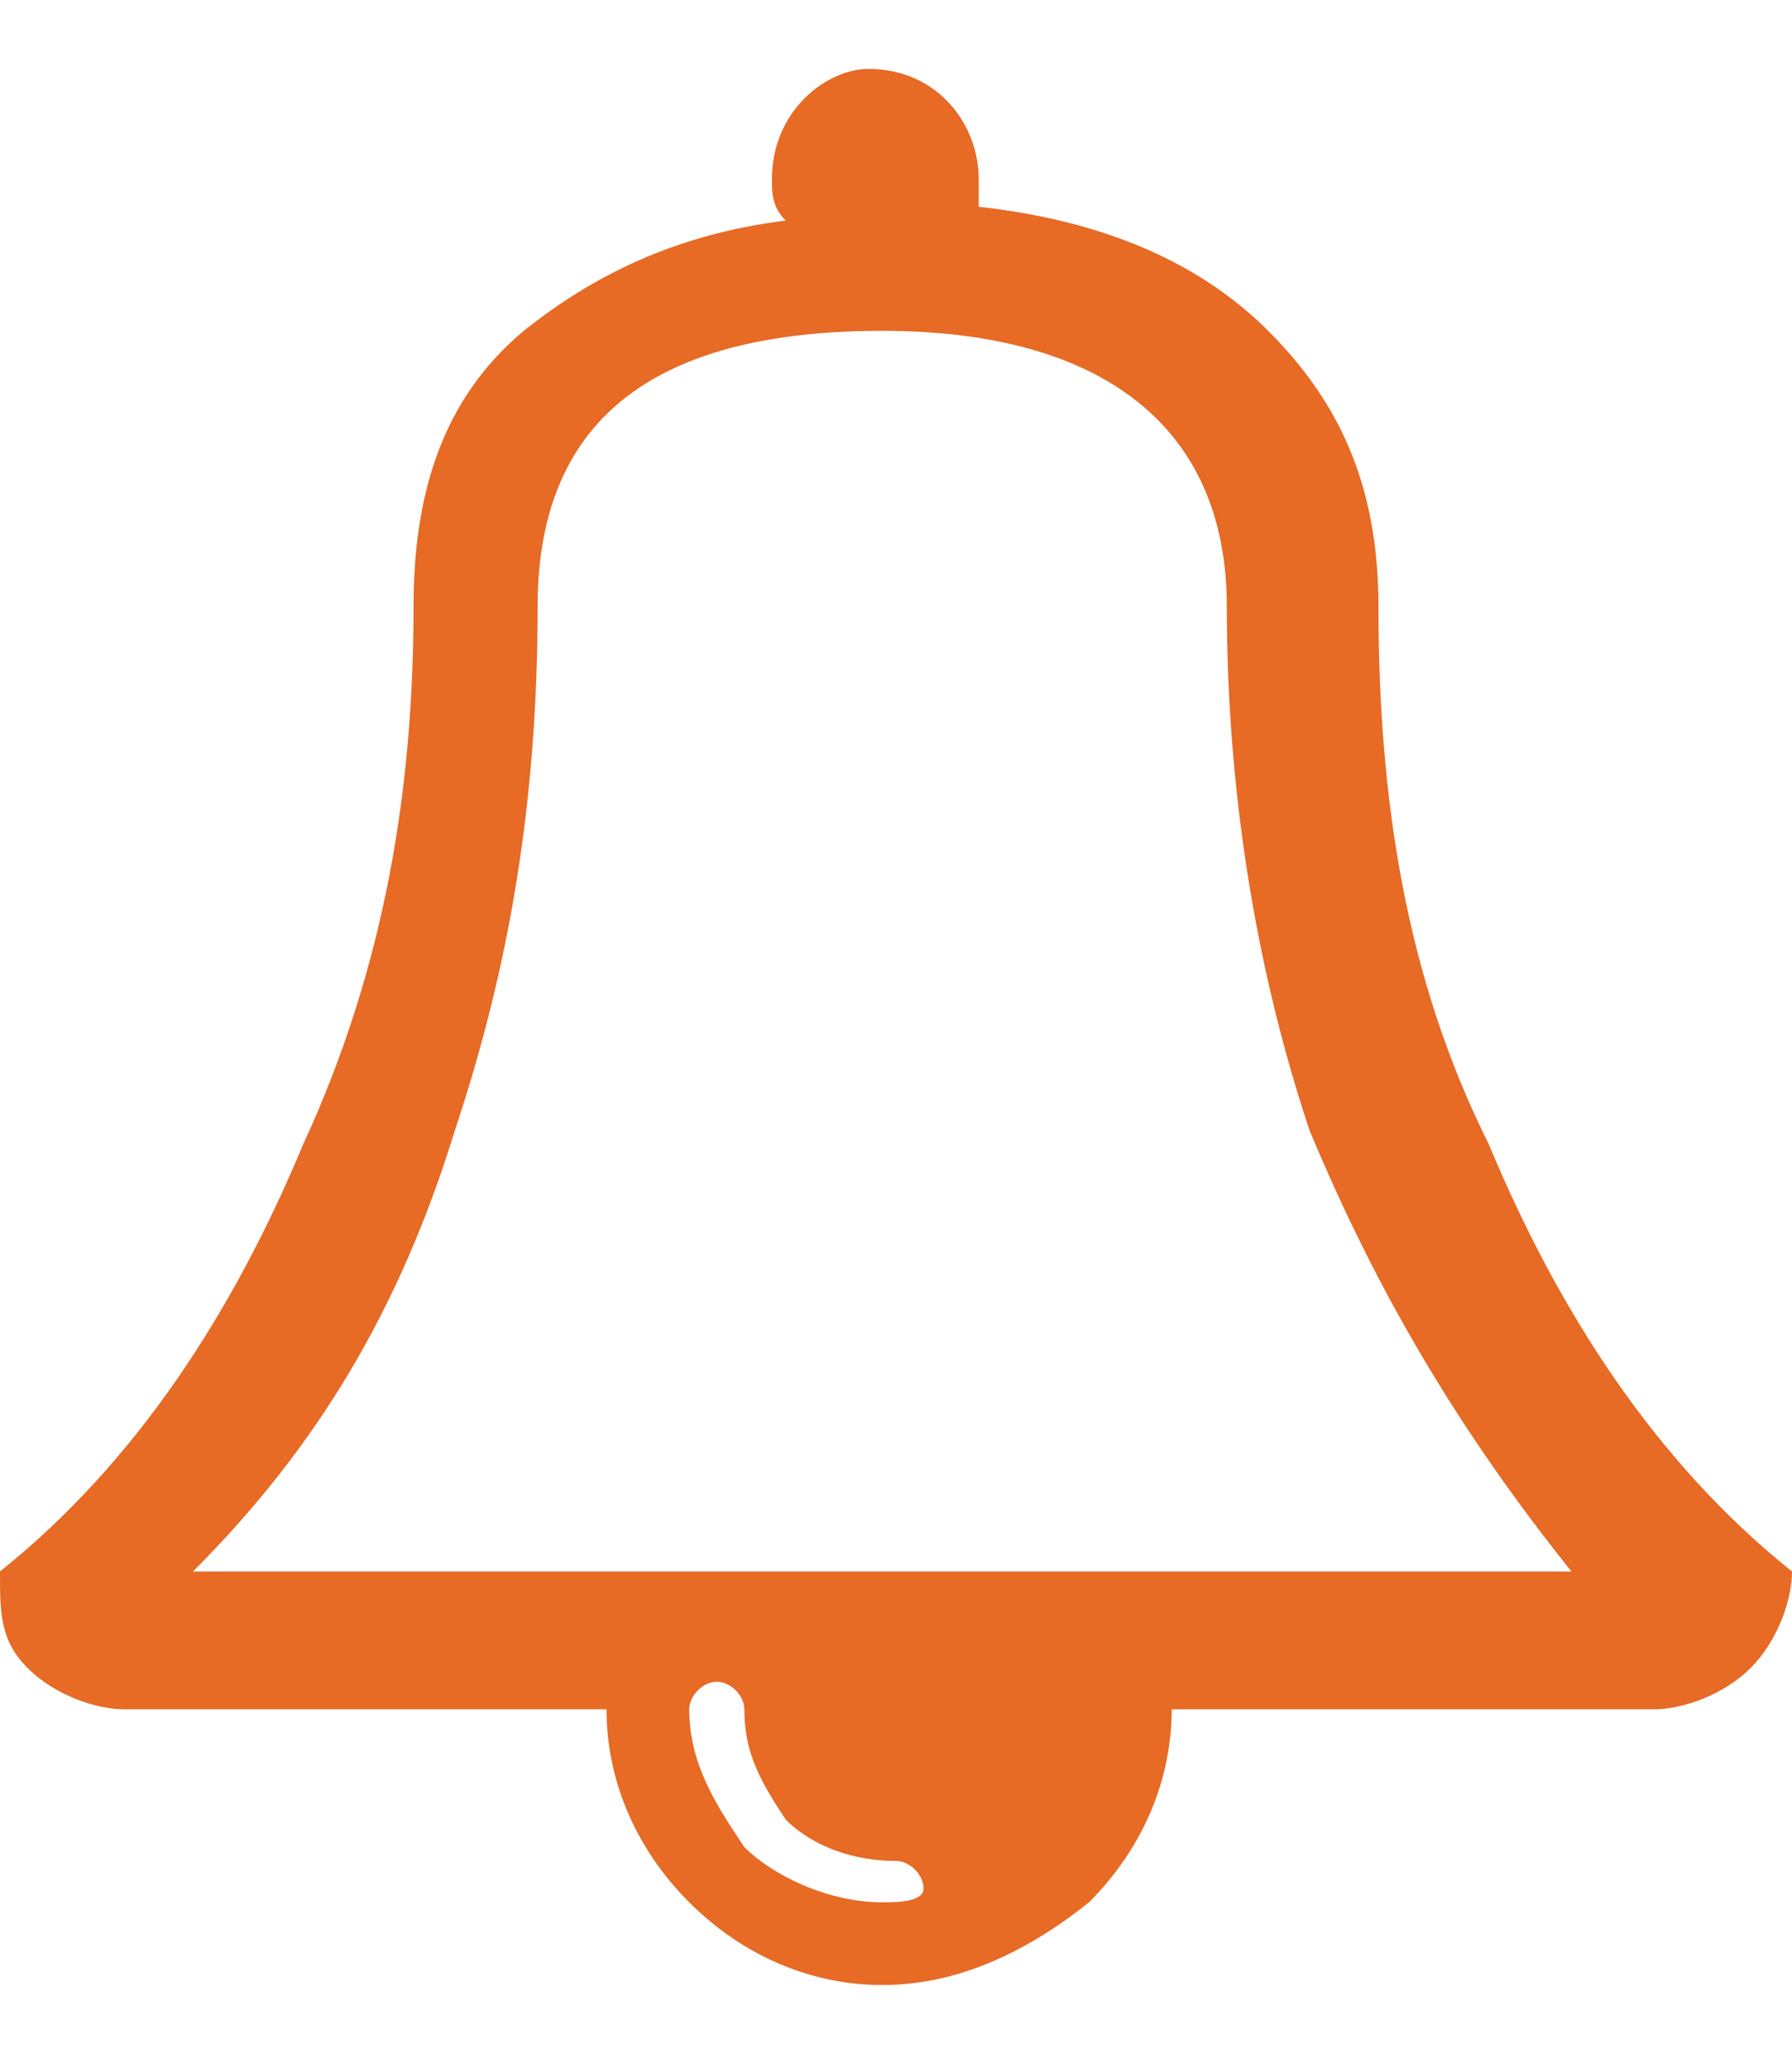 <svg xmlns="http://www.w3.org/2000/svg" width="13" height="15" viewBox="0 0 13 15"><path fill="#E76A25" d="M10.8 8.3c-.6-1.2-.8-2.5-.8-3.9 0-.9-.3-1.5-.8-2s-1.2-.8-2.1-.9v-.2c0-.4-.3-.8-.8-.8-.3 0-.7.3-.7.8 0 .1 0 .2.1.3-.8.1-1.4.4-1.9.8-.6.5-.8 1.2-.8 2 0 1.3-.2 2.6-.8 3.9-.5 1.2-1.2 2.3-2.2 3.1 0 .3 0 .5.2.7s.5.3.7.3h3.5c0 .5.2 1 .6 1.4s.9.6 1.4.6 1-.2 1.5-.6c.4-.4.6-.9.6-1.4h3.5c.2 0 .5-.1.7-.3.2-.2.3-.5.3-.7-1-.8-1.7-1.9-2.2-3.1zm-4.4 5.5c-.4 0-.8-.2-1-.4-.2-.3-.4-.6-.4-1 0-.1.1-.2.2-.2s.2.1.2.2c0 .3.1.5.3.8.2.2.5.3.8.3.1 0 .2.1.2.2s-.2.1-.3.1zm-5-2.4c.9-.9 1.5-1.9 1.9-3.2.4-1.2.6-2.4.6-3.8s.9-2 2.5-2 2.5.7 2.5 2 .2 2.6.6 3.8c.5 1.2 1.1 2.2 1.9 3.2h-10z"/></svg>